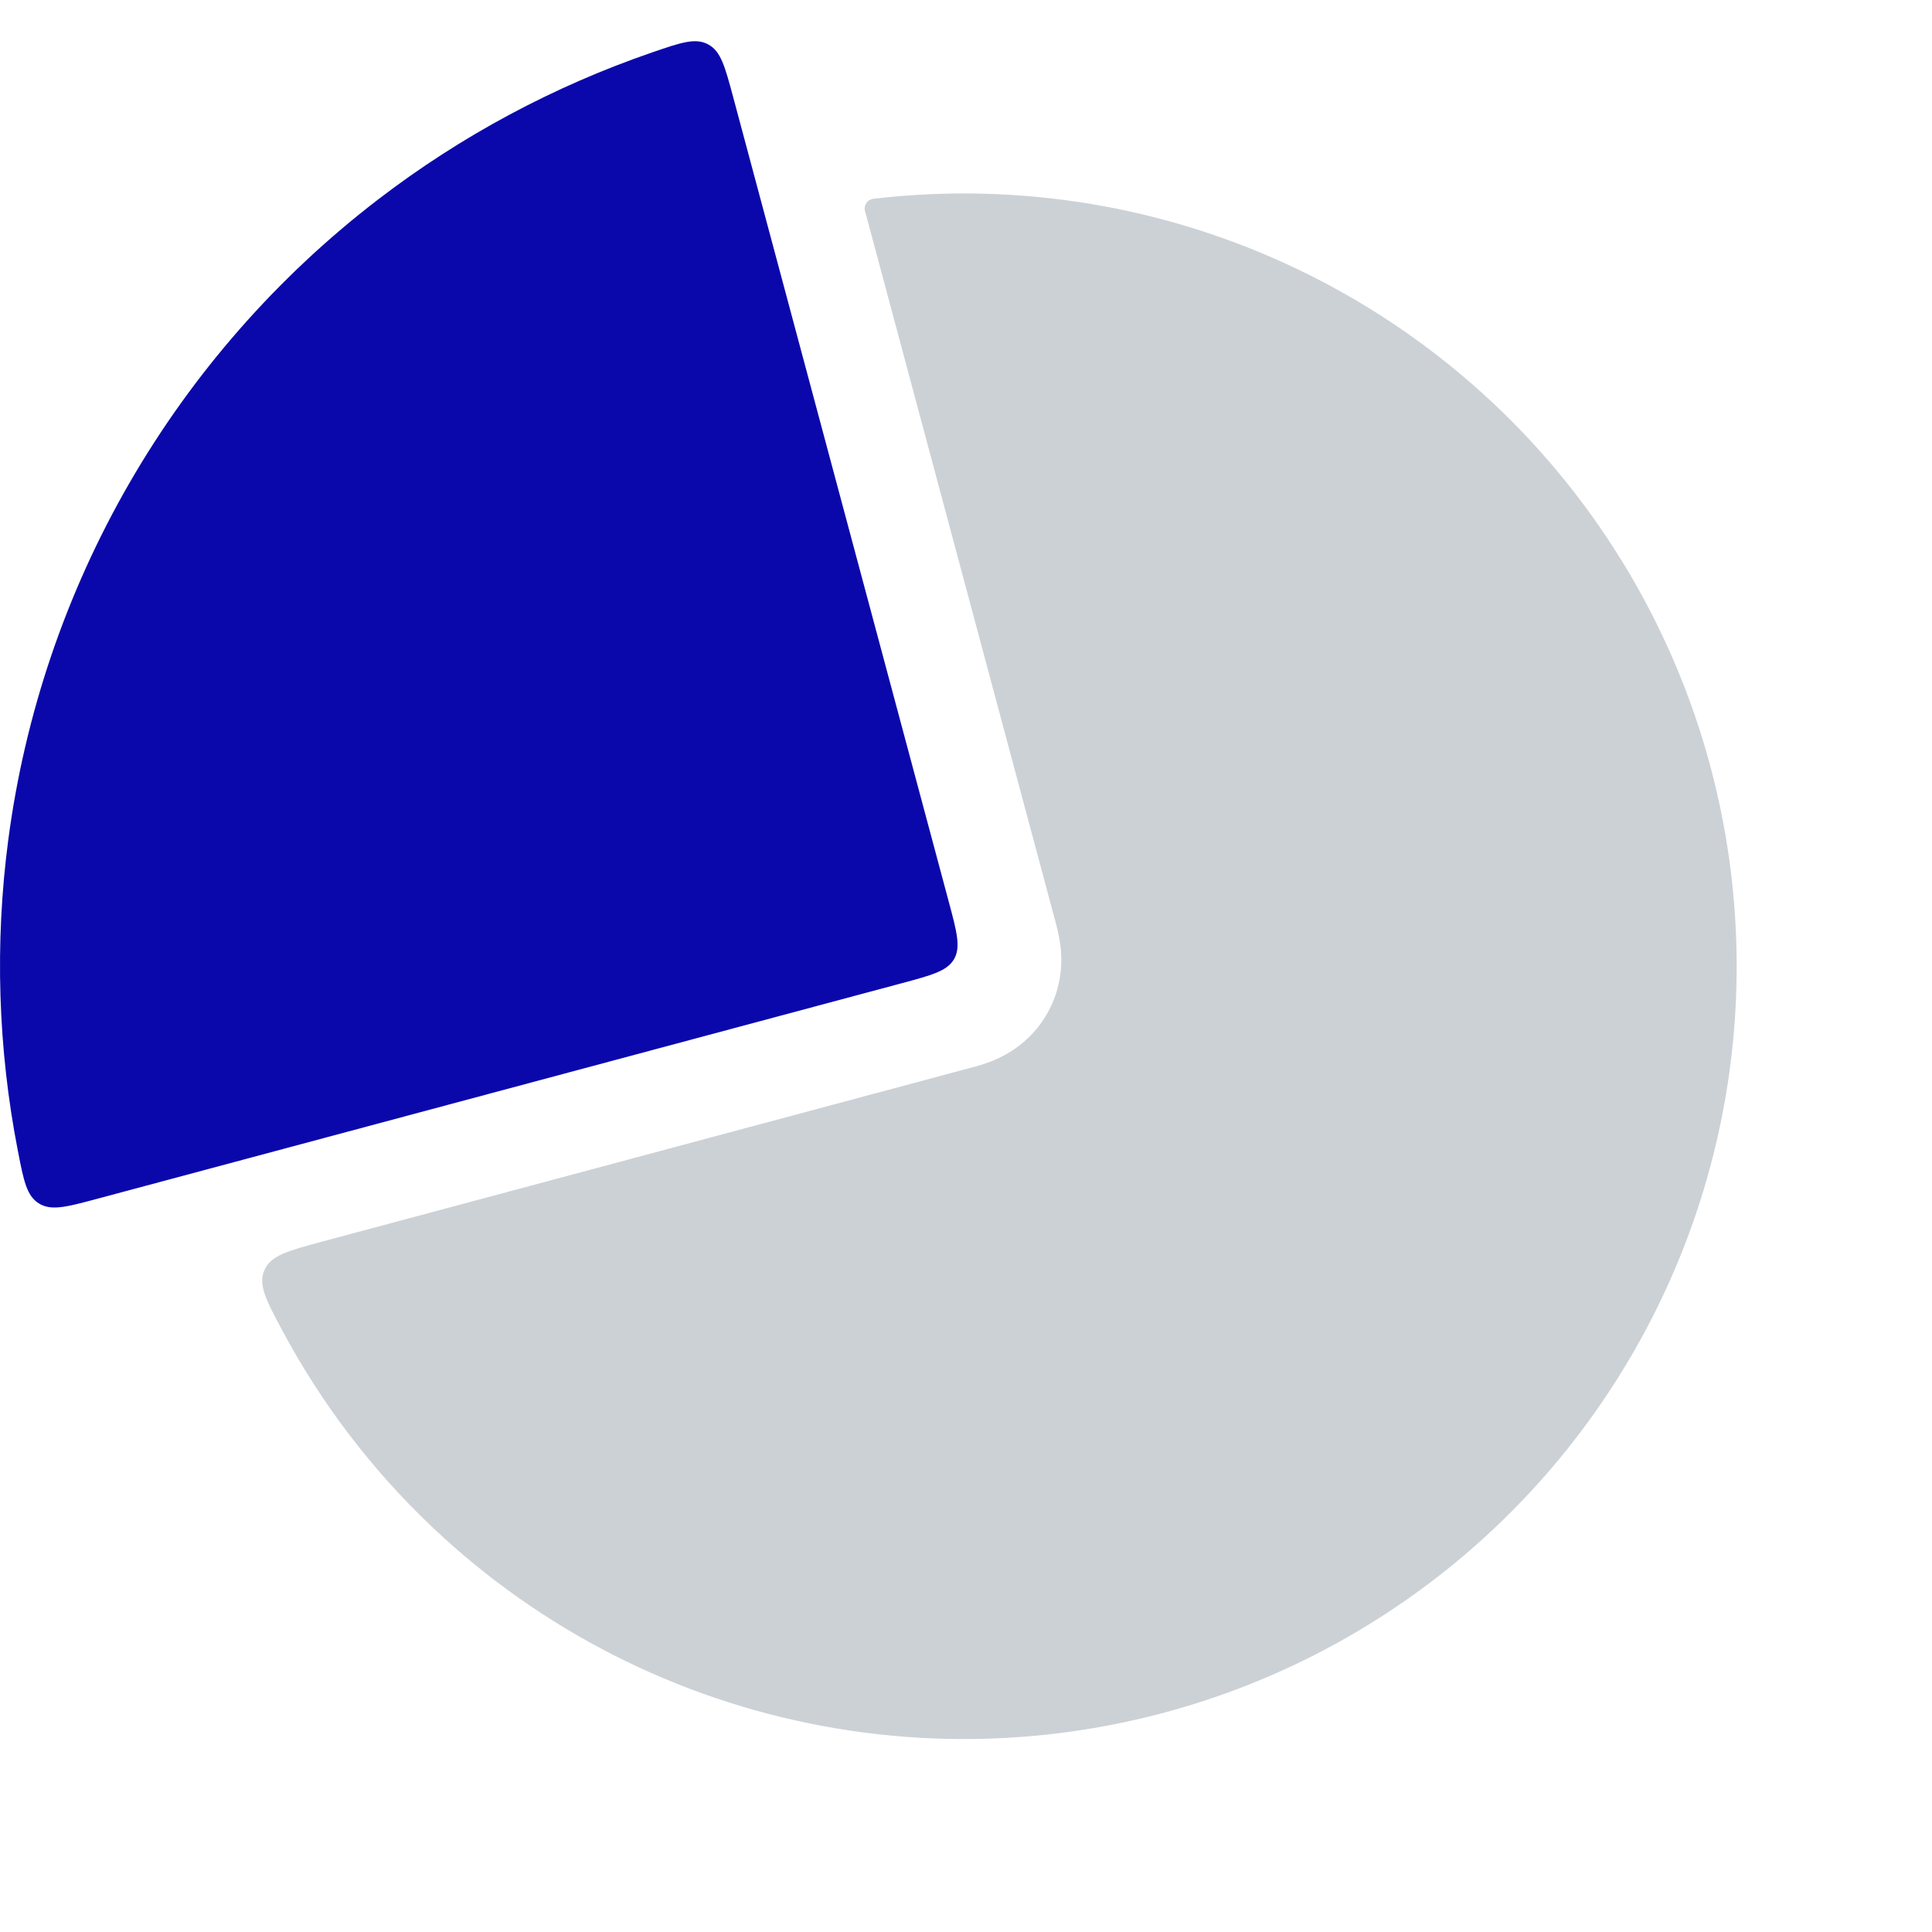 <svg width="29" height="29" viewBox="0 0 29 29" fill="none" xmlns="http://www.w3.org/2000/svg">
<path d="M11.006 1.46C10.882 0.999 10.821 0.768 10.629 0.666C10.437 0.564 10.222 0.638 9.791 0.786C8.31 1.295 6.919 2.04 5.673 2.996C4.162 4.156 2.895 5.601 1.943 7.25C0.991 8.899 0.373 10.72 0.124 12.607C-0.081 14.164 -0.031 15.742 0.269 17.279C0.356 17.726 0.4 17.949 0.584 18.064C0.768 18.179 0.999 18.118 1.46 17.994L13.534 14.759C13.989 14.637 14.217 14.576 14.321 14.396C14.424 14.217 14.363 13.989 14.241 13.534L11.006 1.46Z" fill="#0B08AB"/>
<path fill-rule="evenodd" clip-rule="evenodd" d="M4.846 18.634C4.325 18.774 4.065 18.843 3.969 19.065C3.873 19.286 3.992 19.51 4.231 19.959C4.816 21.056 5.577 22.059 6.489 22.923C8.116 24.465 10.155 25.503 12.36 25.91C14.564 26.318 16.84 26.078 18.911 25.22C20.982 24.361 22.76 22.921 24.029 21.073C25.299 19.225 26.006 17.049 26.064 14.808C26.123 12.567 25.531 10.356 24.36 8.445C23.189 6.533 21.489 5.001 19.466 4.036C17.488 3.091 15.284 2.727 13.109 2.984C13.027 2.993 12.969 3.069 12.98 3.151L15.84 13.825L15.842 13.834C15.855 13.879 15.896 14.031 15.916 14.182C15.943 14.389 15.959 14.797 15.714 15.222C15.468 15.647 15.107 15.836 14.914 15.917C14.774 15.976 14.622 16.015 14.576 16.027L14.567 16.029L4.846 18.634Z" fill="#2A4157" fill-opacity="0.24"/>
</svg>
